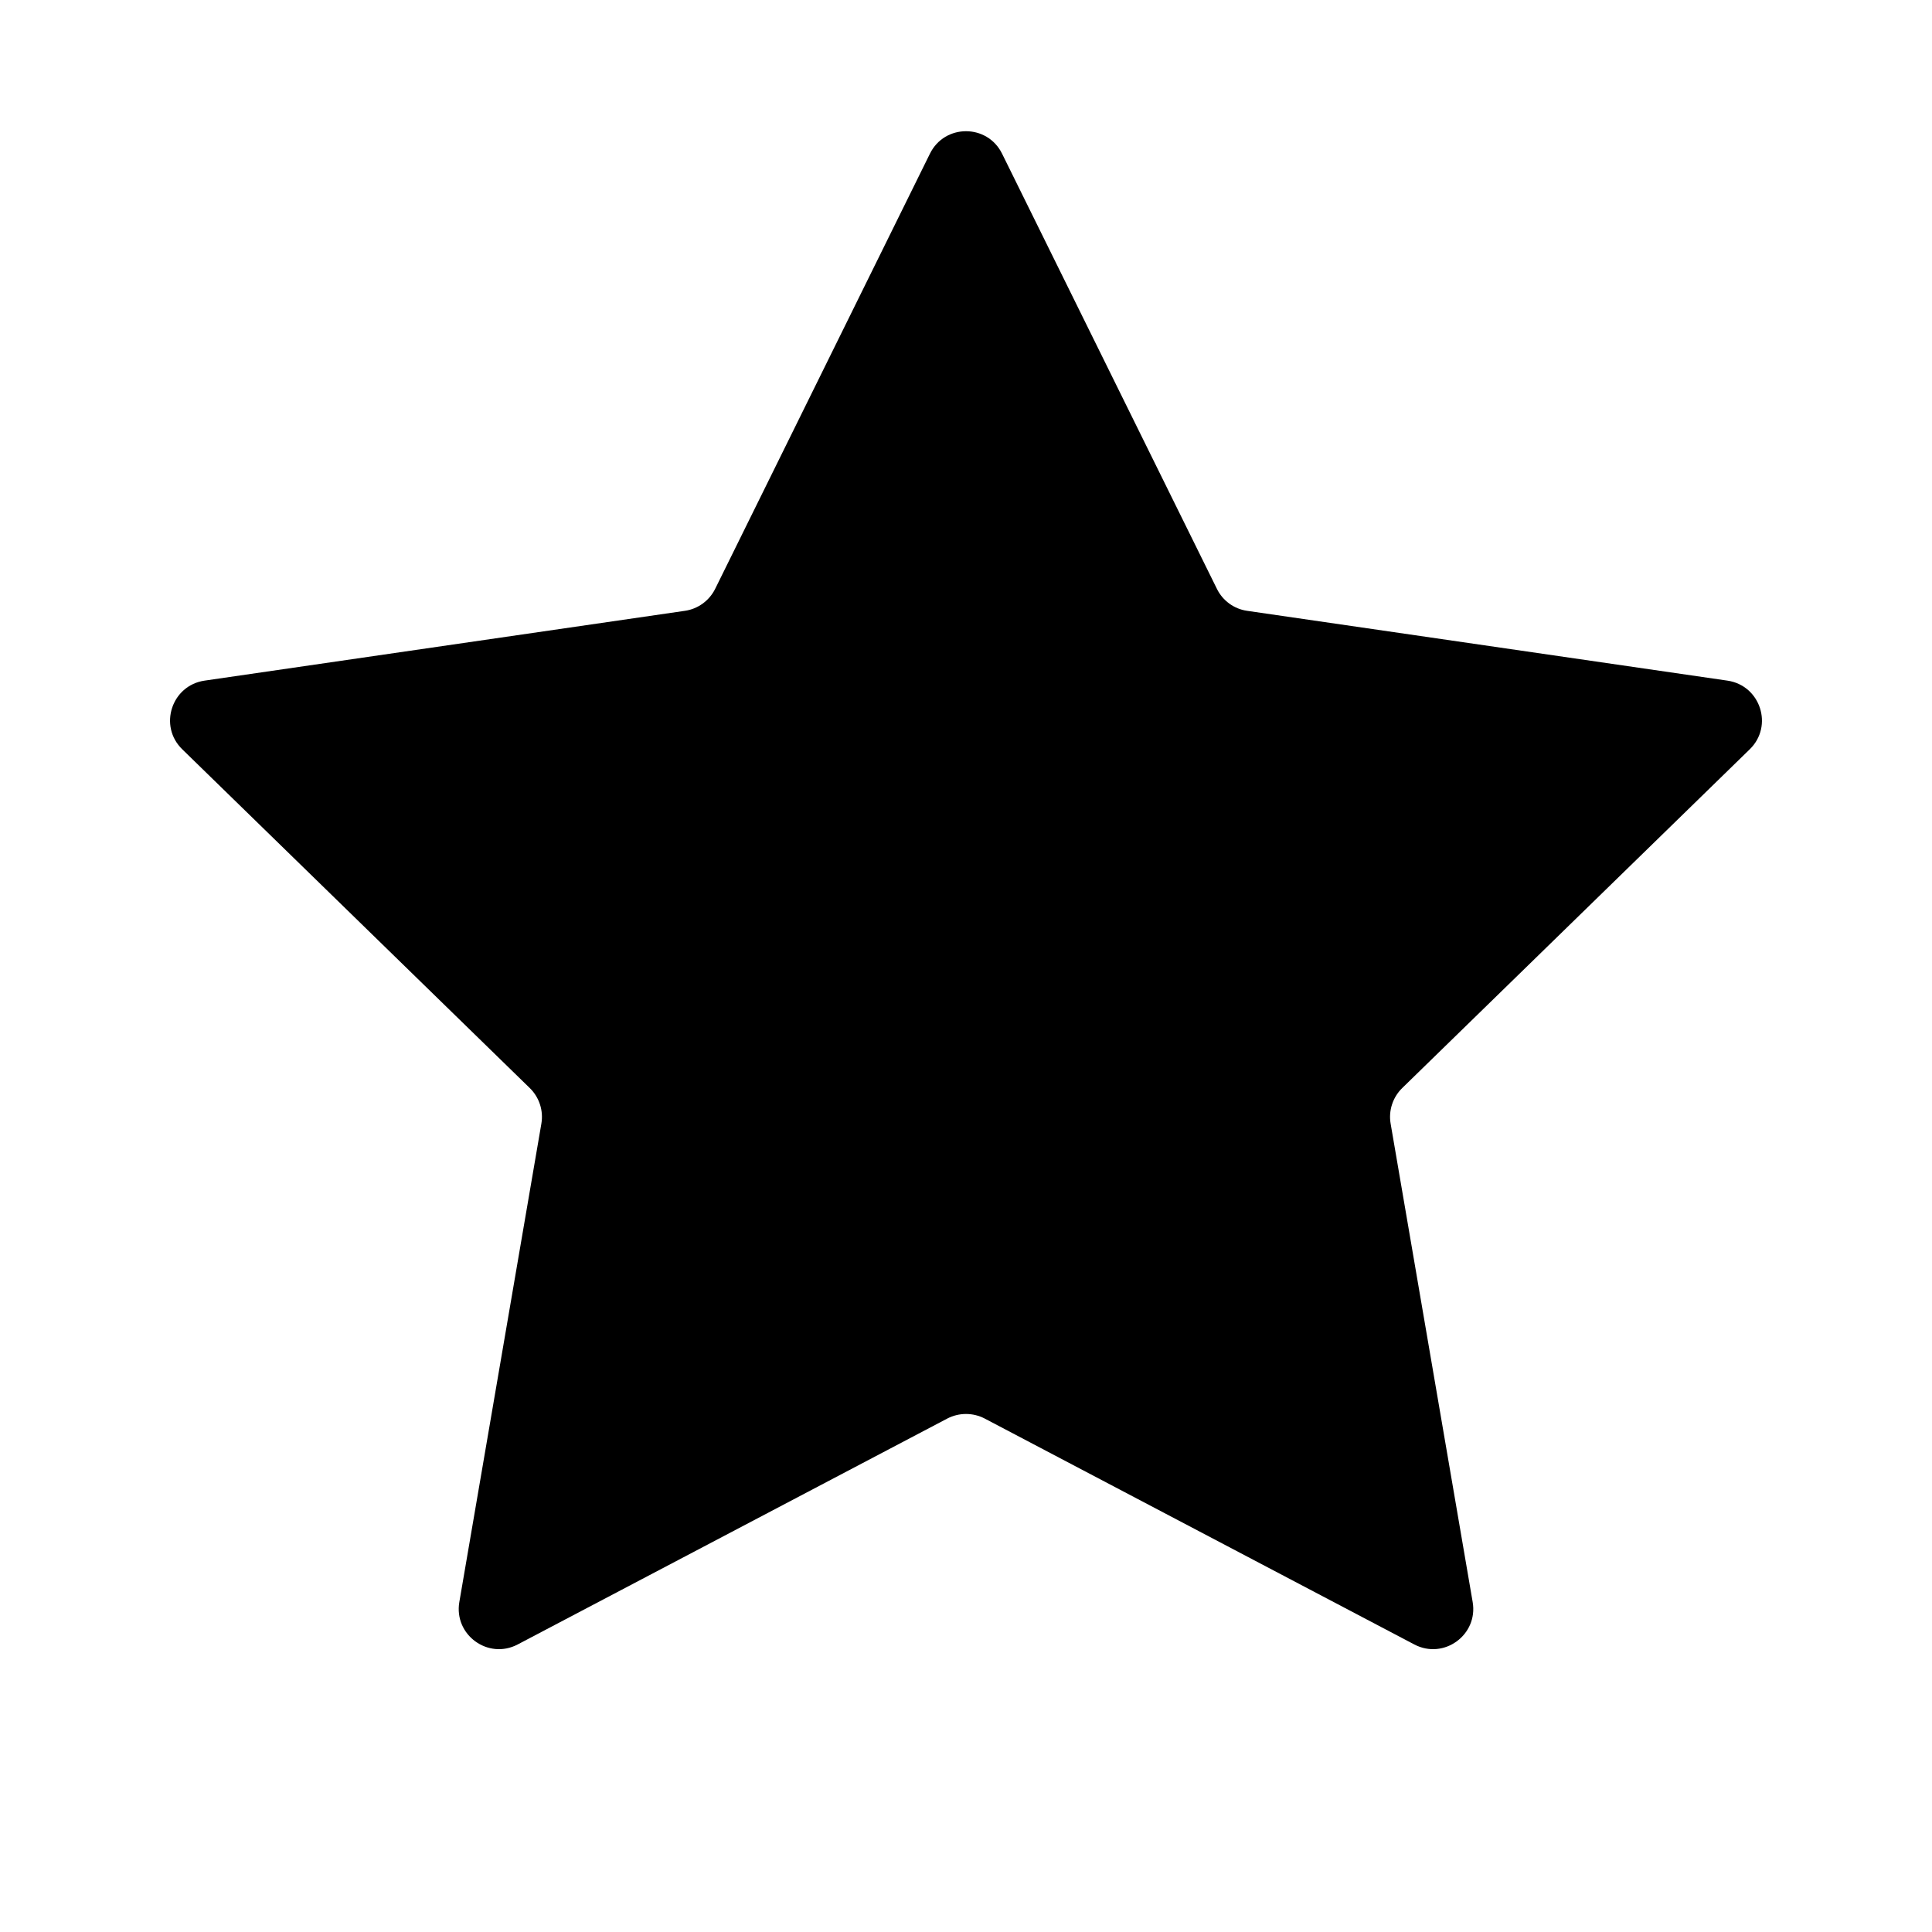 <svg width="24" height="24" viewBox="0 0 24 24" xmlns="http://www.w3.org/2000/svg">
  <path
    d="M11.552 1.909C11.735 1.537 12.265 1.537 12.448 1.909L15.117 7.315C15.189 7.462 15.33 7.565 15.493 7.588L21.459 8.455C21.869 8.515 22.033 9.019 21.736 9.308L17.419 13.516C17.301 13.631 17.247 13.797 17.275 13.959L18.294 19.901C18.364 20.309 17.936 20.621 17.569 20.428L12.233 17.622C12.087 17.546 11.913 17.546 11.767 17.622L6.431 20.428C6.064 20.621 5.636 20.309 5.706 19.901L6.725 13.959C6.753 13.797 6.699 13.631 6.581 13.516L2.264 9.308C1.967 9.019 2.131 8.515 2.541 8.455L8.507 7.588C8.67 7.565 8.811 7.462 8.884 7.315L11.552 1.909Z"
    fill="currentColor"
    stroke="none"
  />
</svg>
